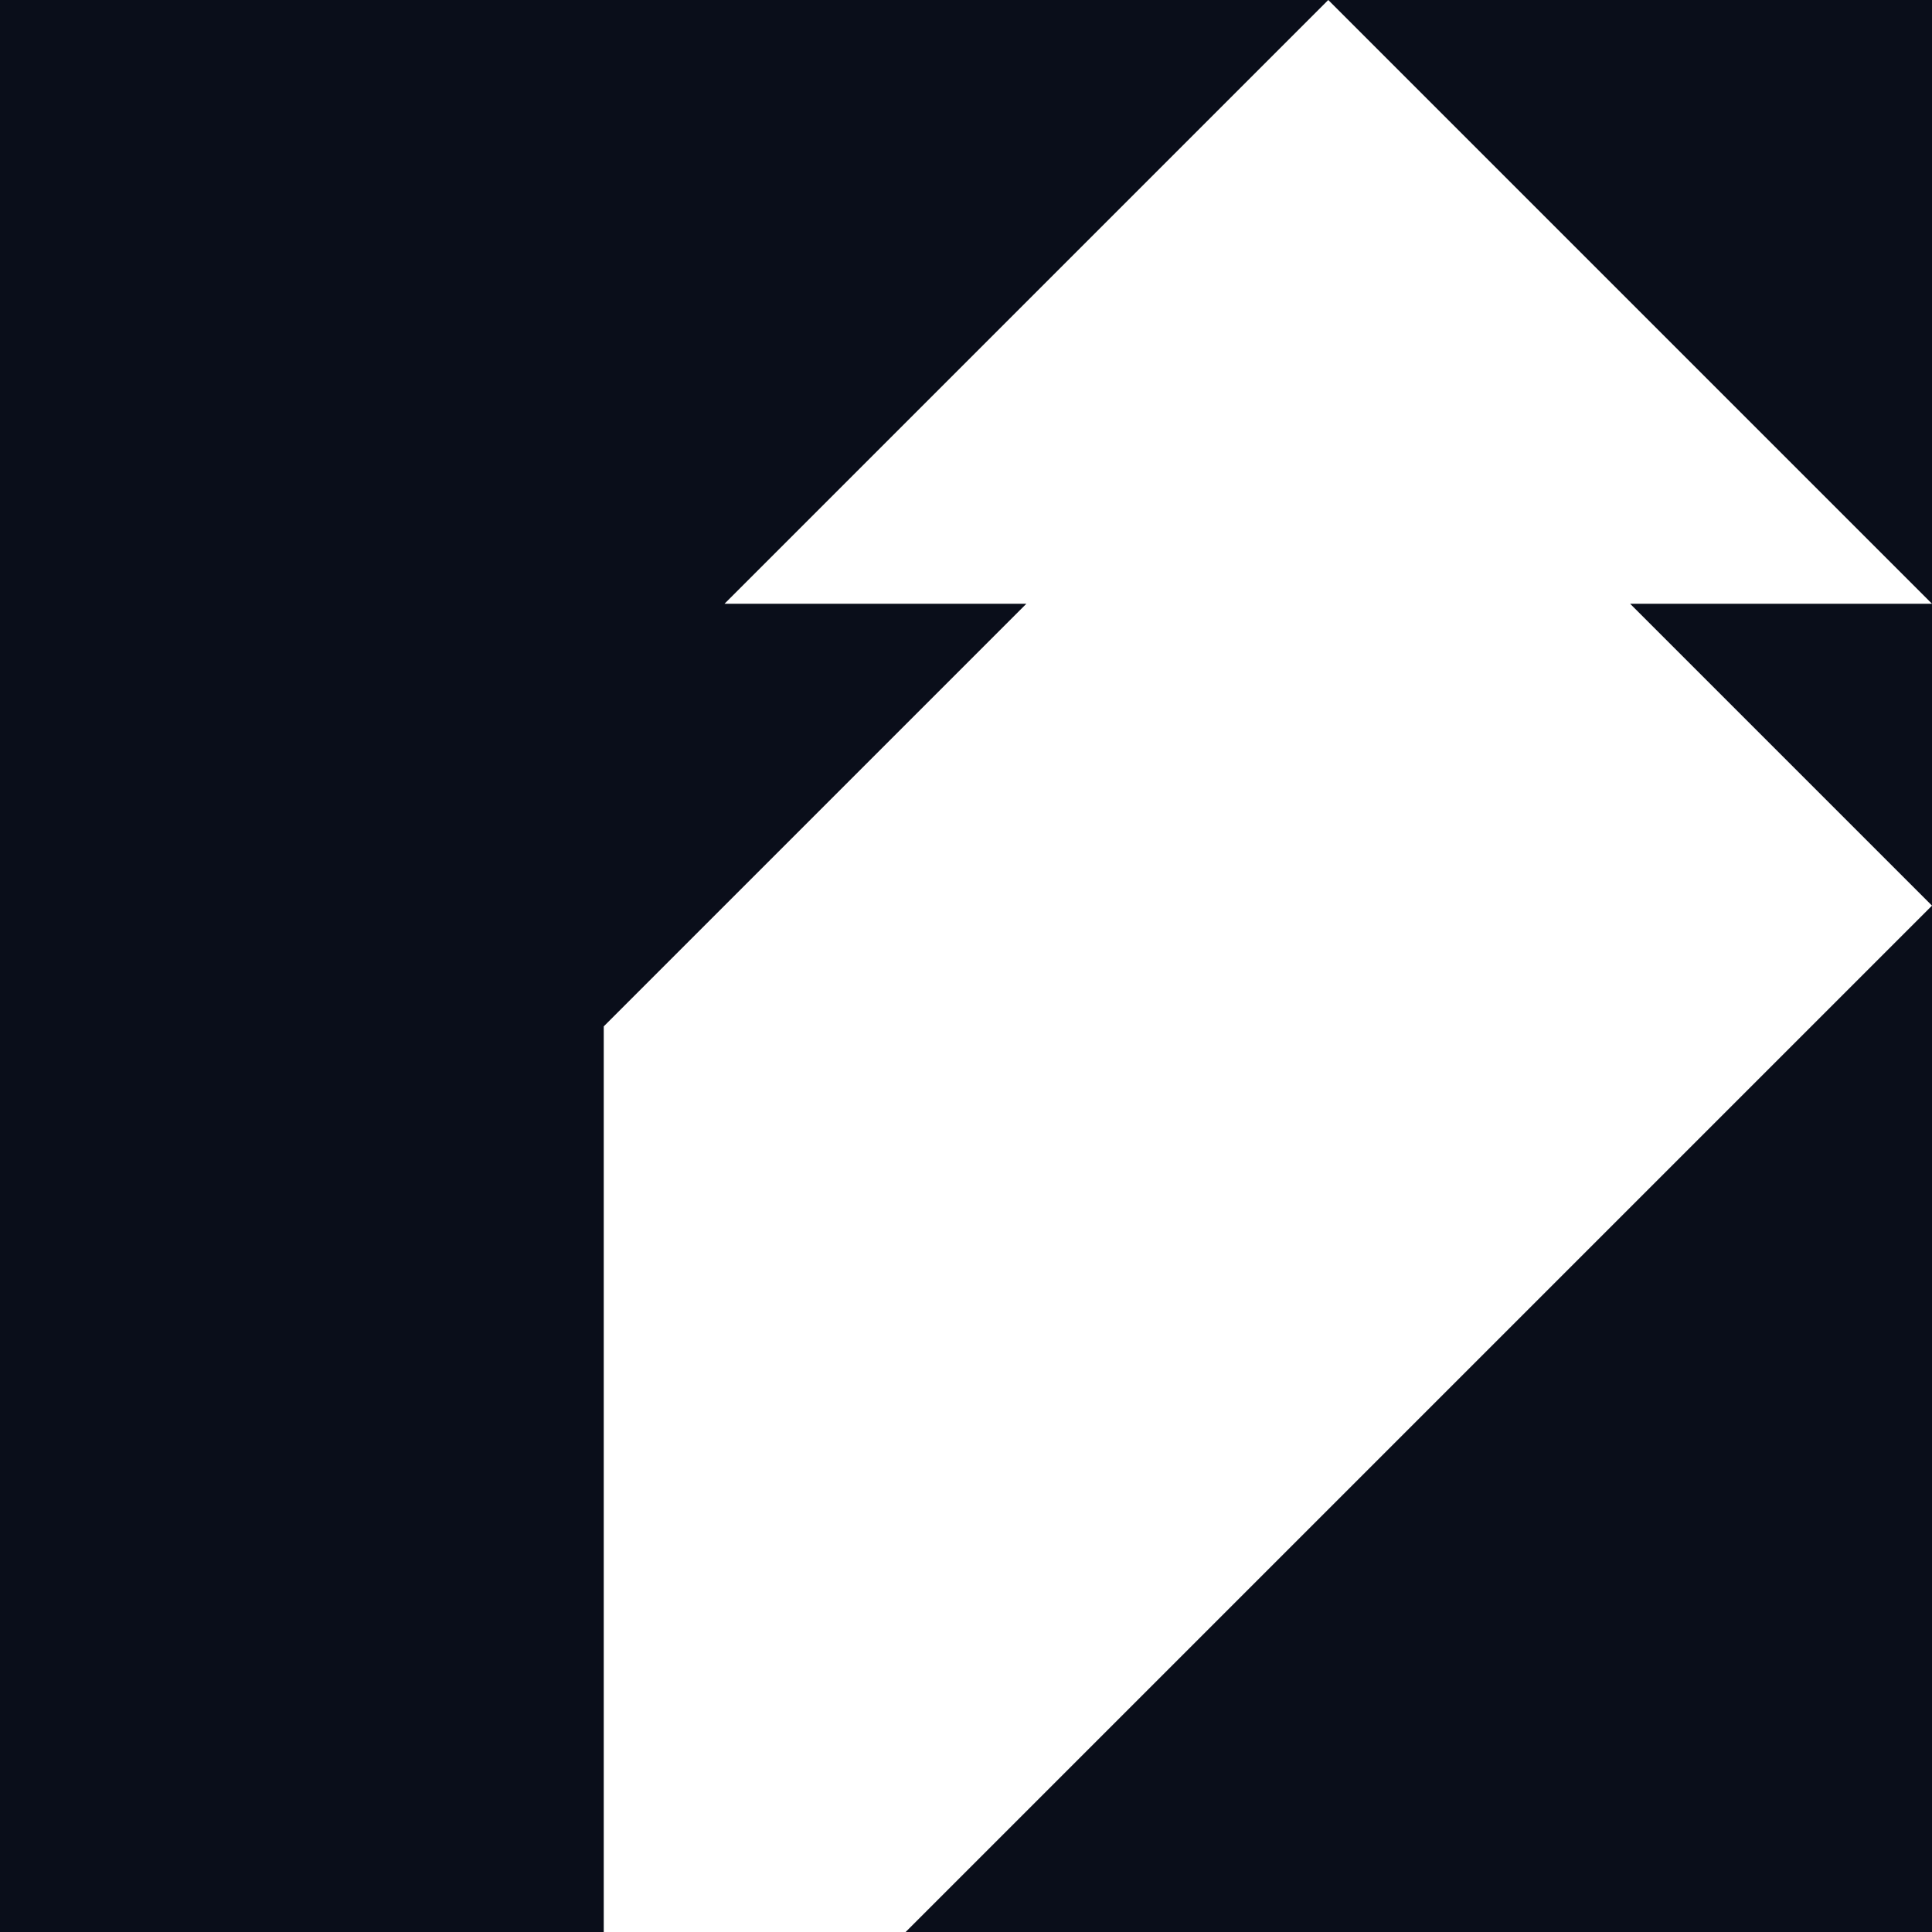<svg xmlns="http://www.w3.org/2000/svg" viewBox="0 0 64 64">
  <rect width="64" height="64" fill="#0a0e1a" />
  <path fill="#ffffff" d="M20 44 V34 L34 20 H24 L44 0 L64 20 H54 L64 30 L30 64 H20 Z" />
</svg>
